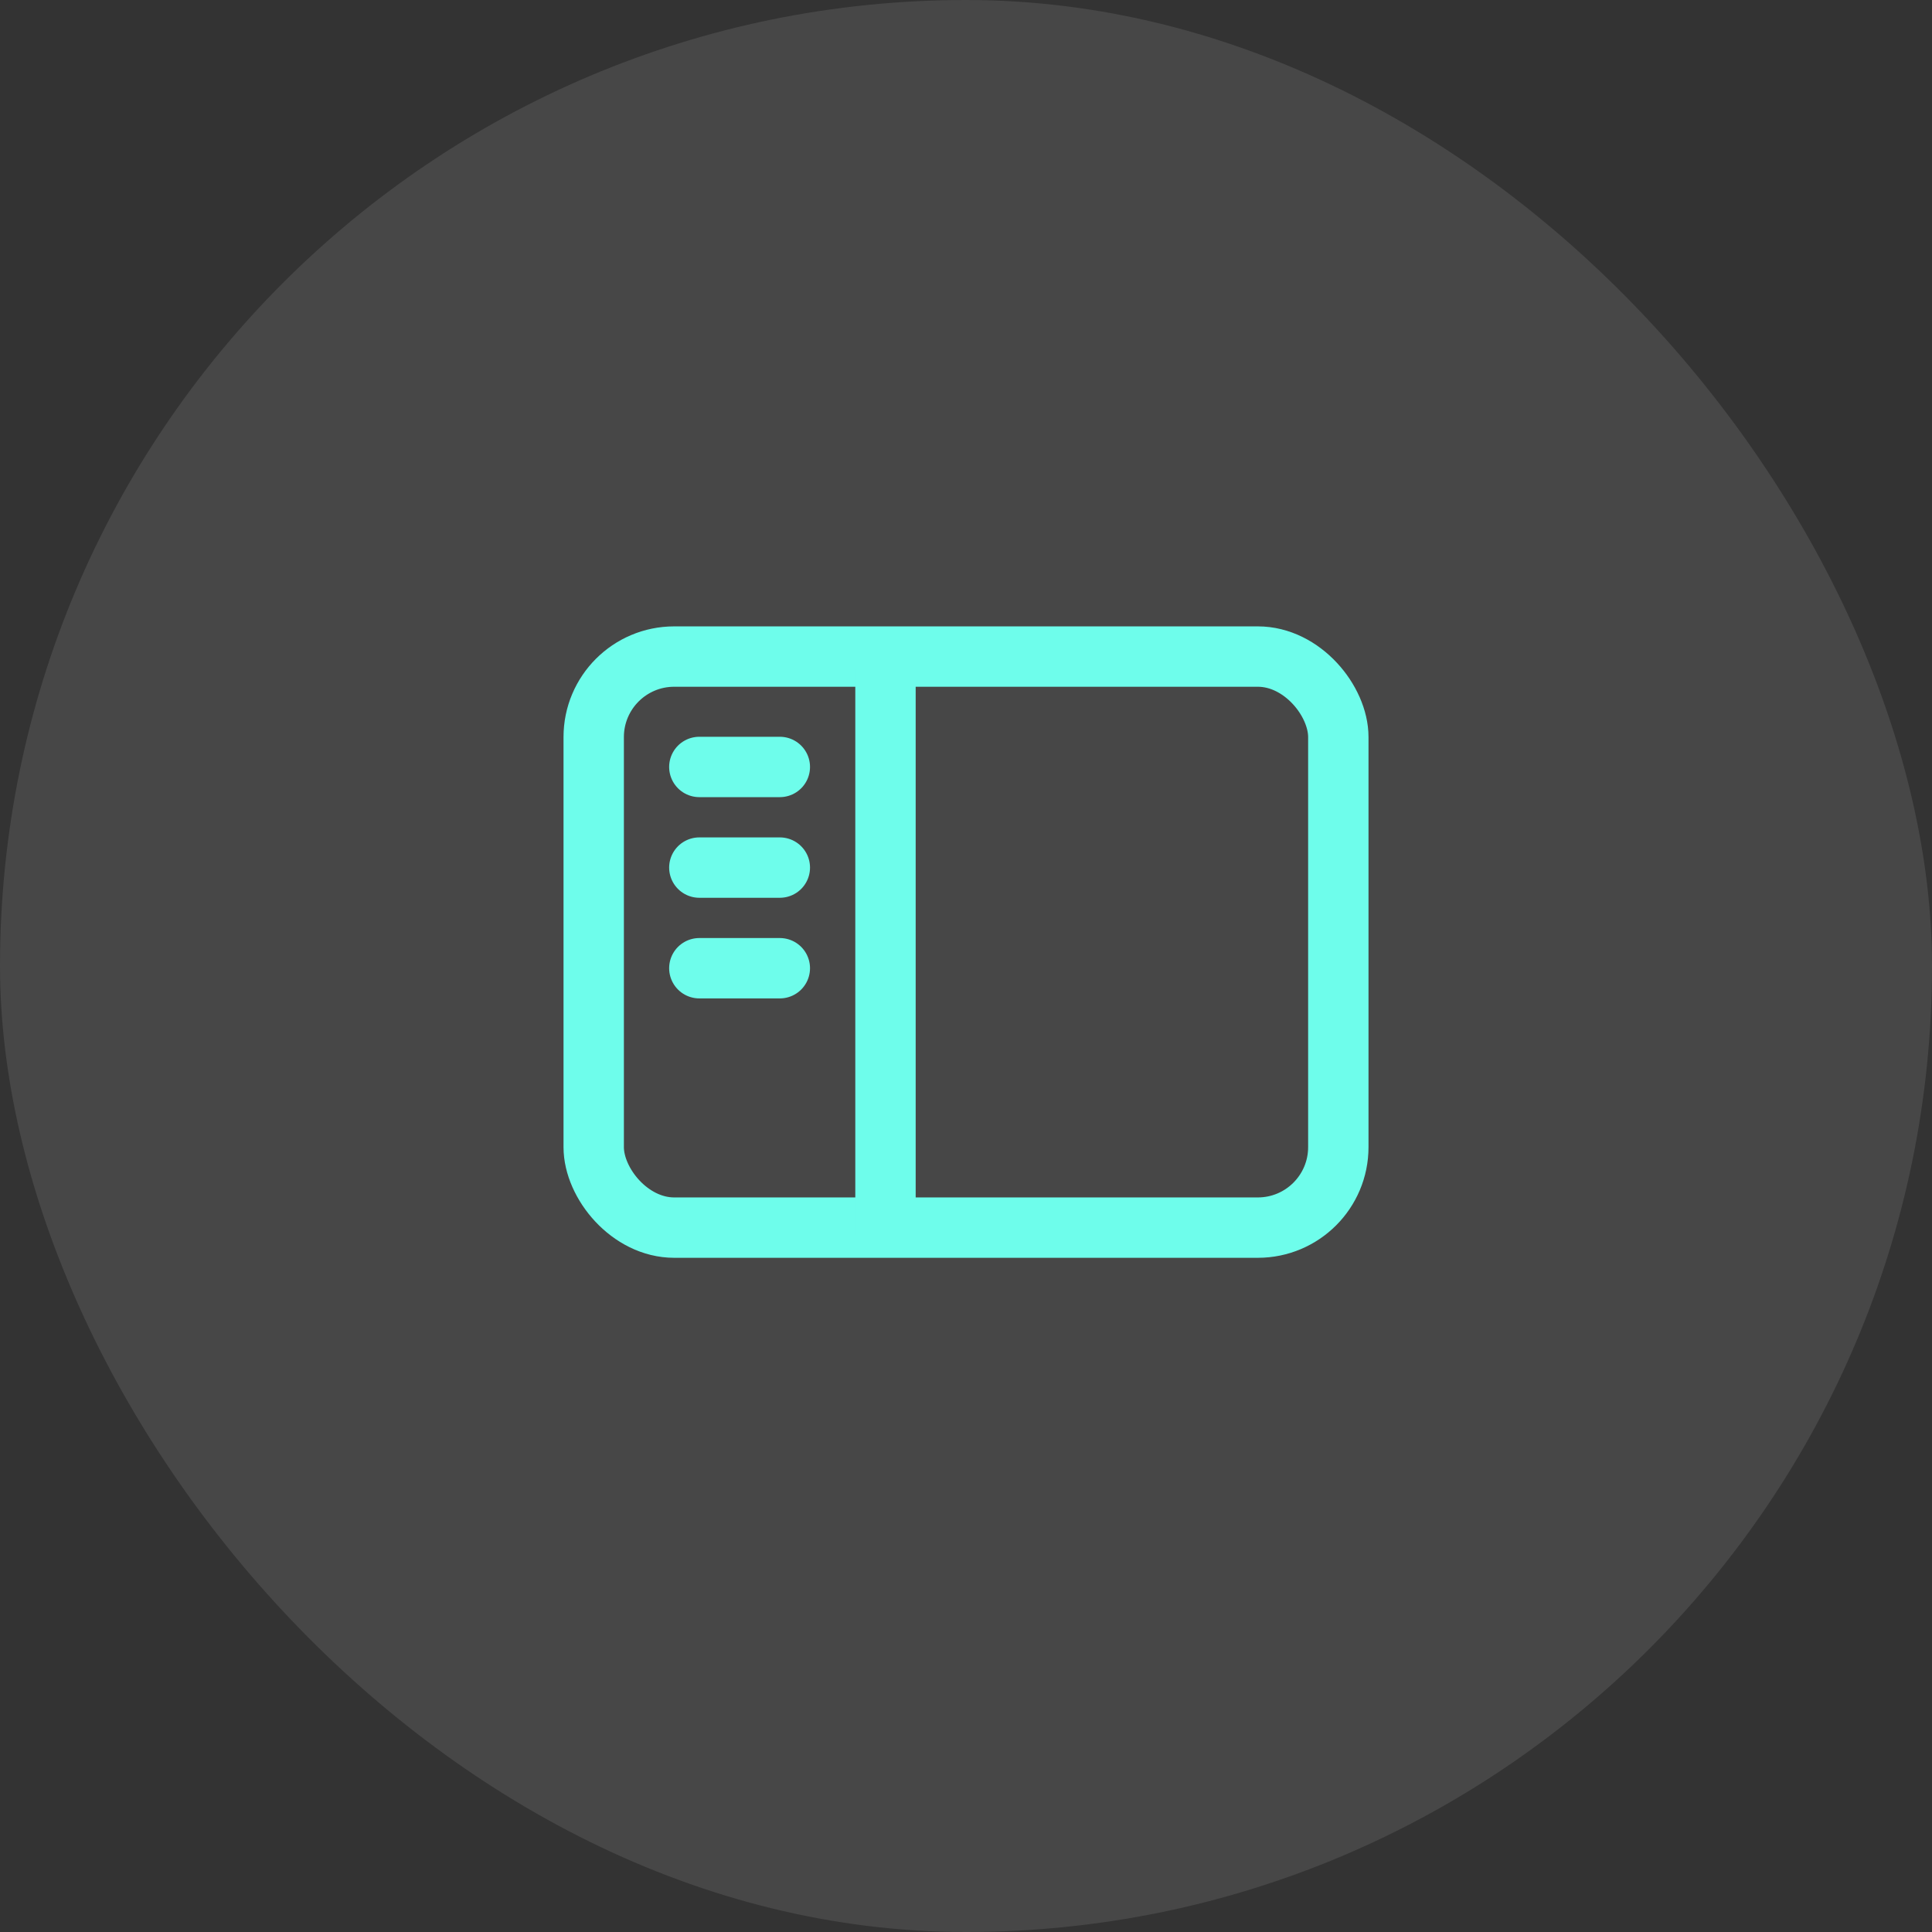 <svg width="80" height="80" viewBox="0 0 80 80" fill="none" xmlns="http://www.w3.org/2000/svg">
<rect x="0" y="0" width="80" height="80" fill="#333333" stroke="none"/>
<rect width="80" height="80" rx="40" fill="white" fill-opacity="0.1"/>
<rect x="24.584" y="27.187" width="30.833" height="23.646" rx="3.333" stroke="#6EFDEB" stroke-width="2.5"/>
<path d="M36.666 27.708V51.145" stroke="#6EFDEB" stroke-width="2.5"/>
<path d="M32.291 31.758H28.958" stroke="#6EFDEB" stroke-width="2.5" stroke-linecap="round"/>
<path d="M32.291 35.925H28.958" stroke="#6EFDEB" stroke-width="2.5" stroke-linecap="round"/>
<path d="M32.291 40.092H28.958" stroke="#6EFDEB" stroke-width="2.5" stroke-linecap="round"/>
</svg>
